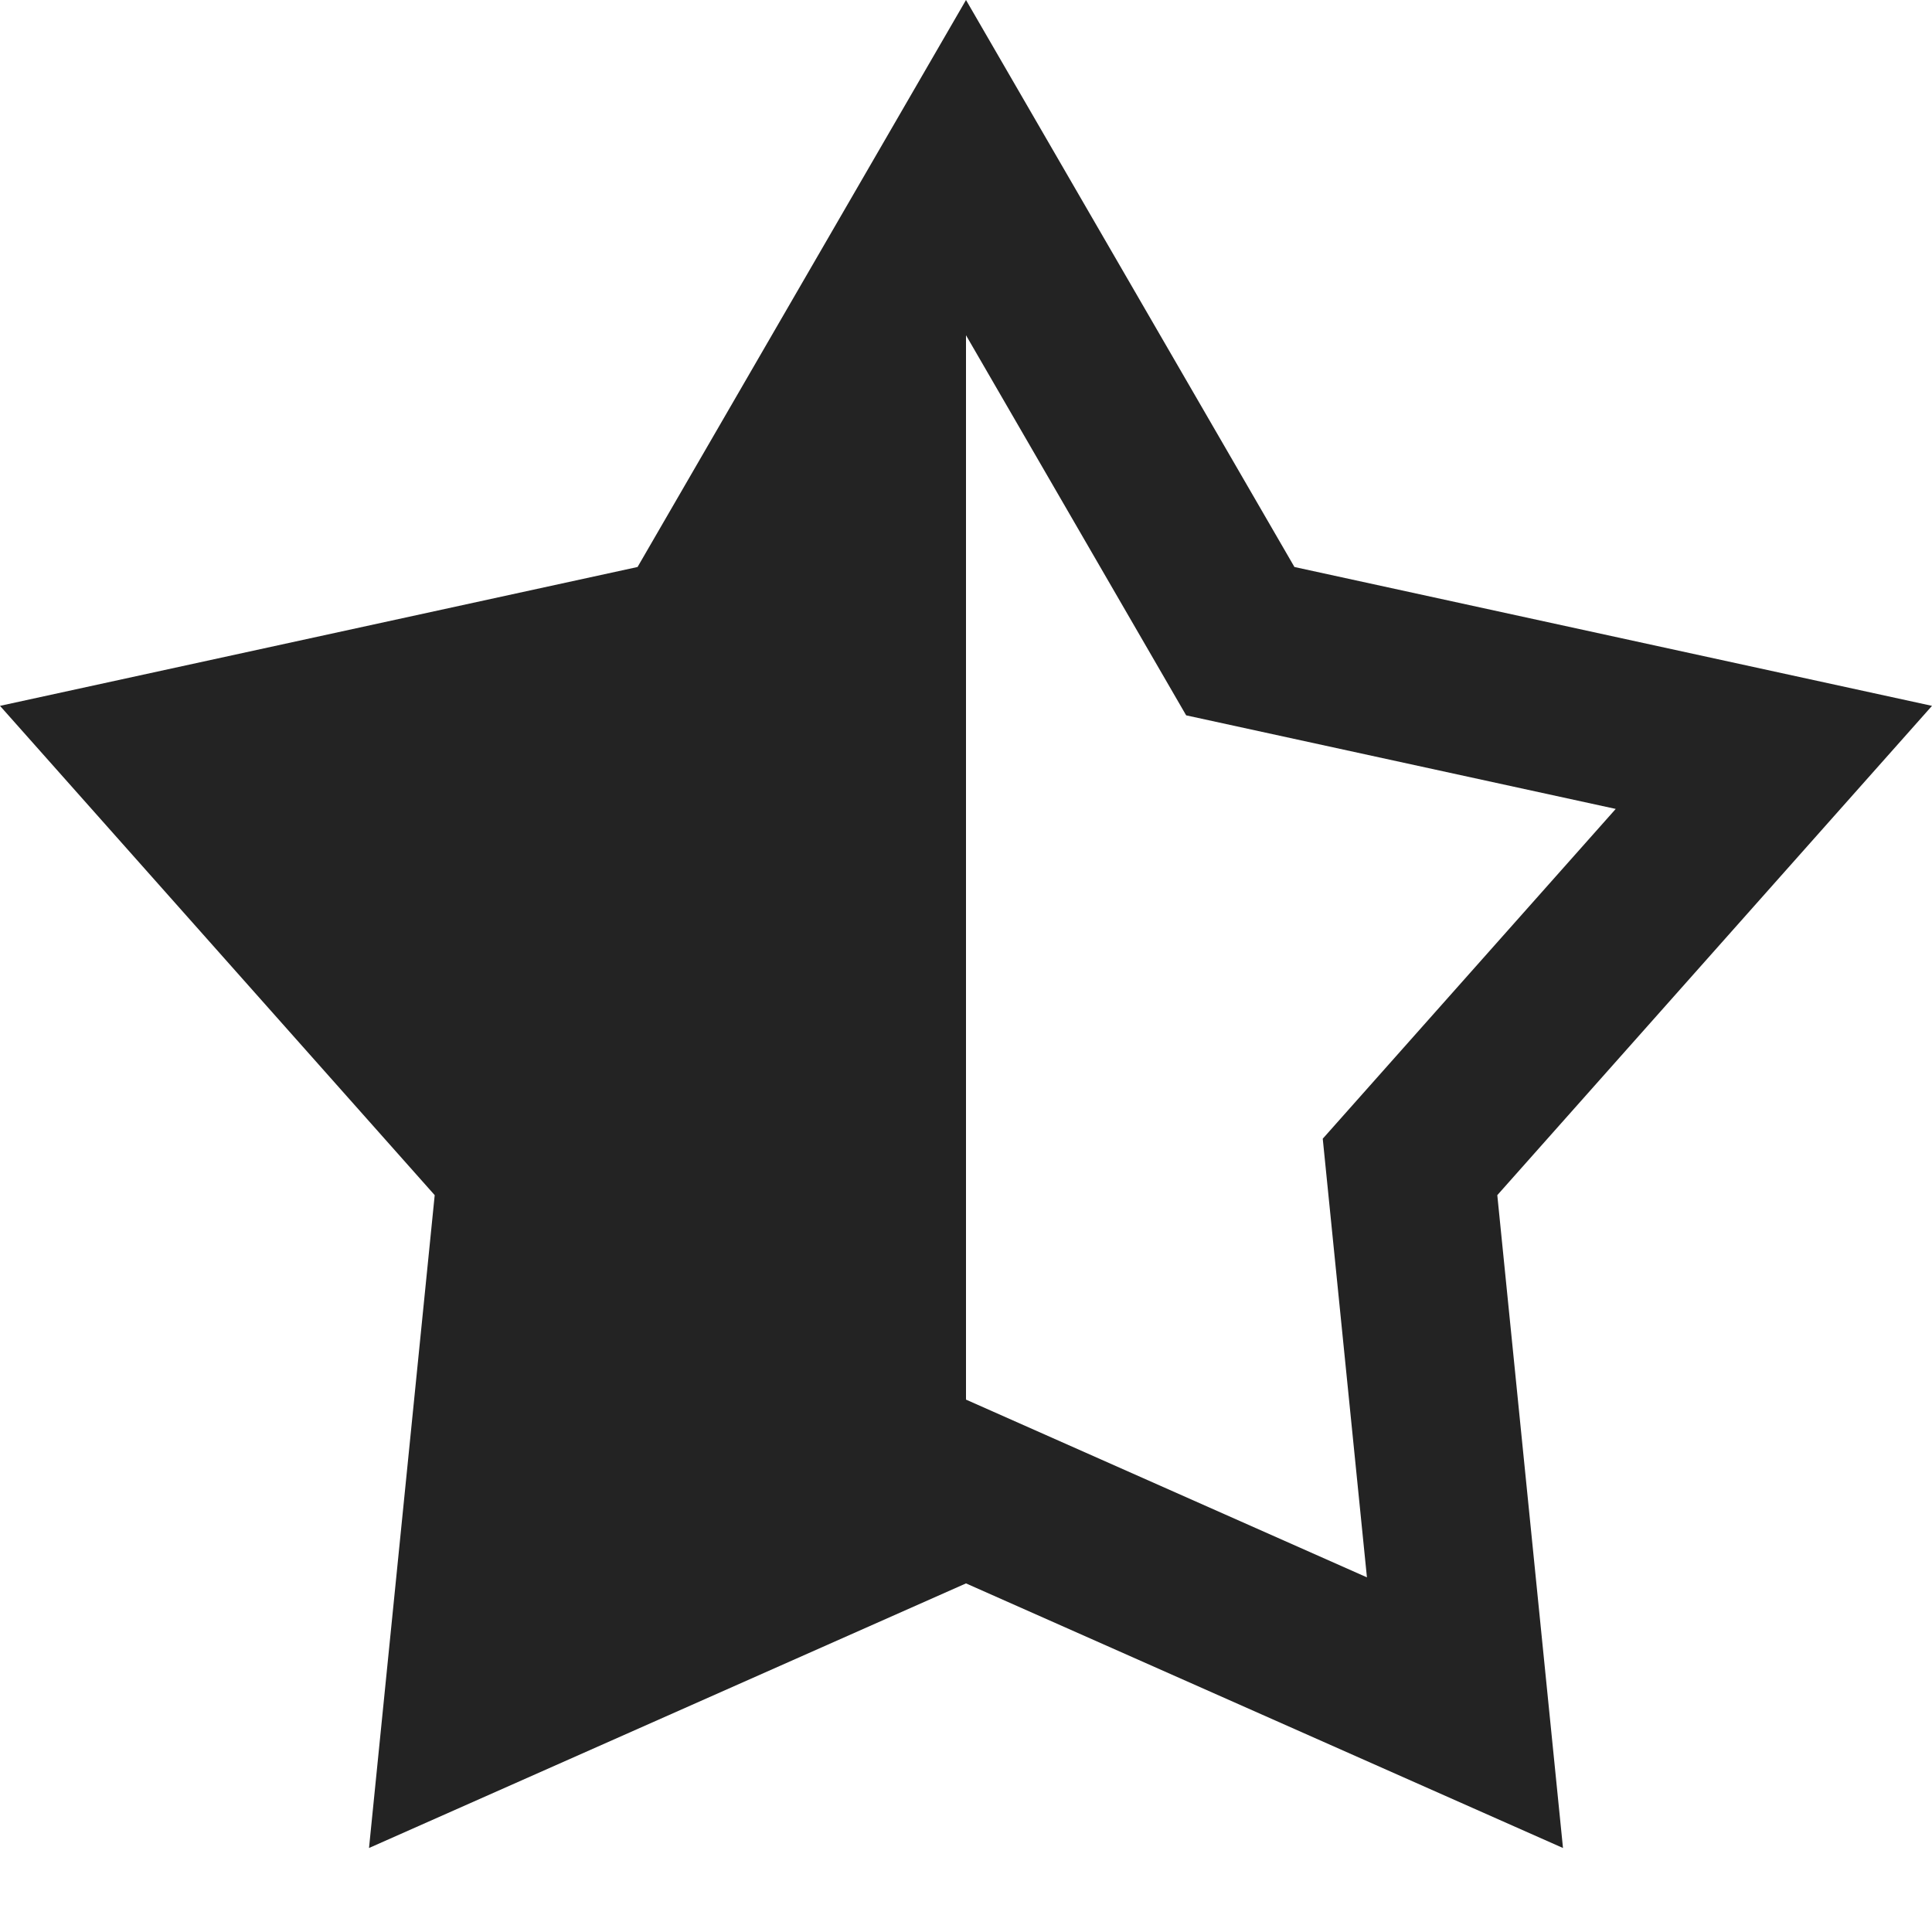<svg width="23px" height="23px" viewBox="0 0 23 23" xmlns="http://www.w3.org/2000/svg">
    <title>
        star-half
    </title>
    <path d="M11.5 16.662l4.773 2.116-.526-5.222 3.488-3.926-5.114-1.114L11.5 3.991v12.671zm0 2.188V0l3.91 6.75L23 8.403l-5.175 5.825.782 7.772M11.5 18.85L4.393 22l.782-7.772L0 8.403 7.59 6.75 11.5 0v18.85z" fill="#232323" fill-rule="evenodd"/>
</svg>
